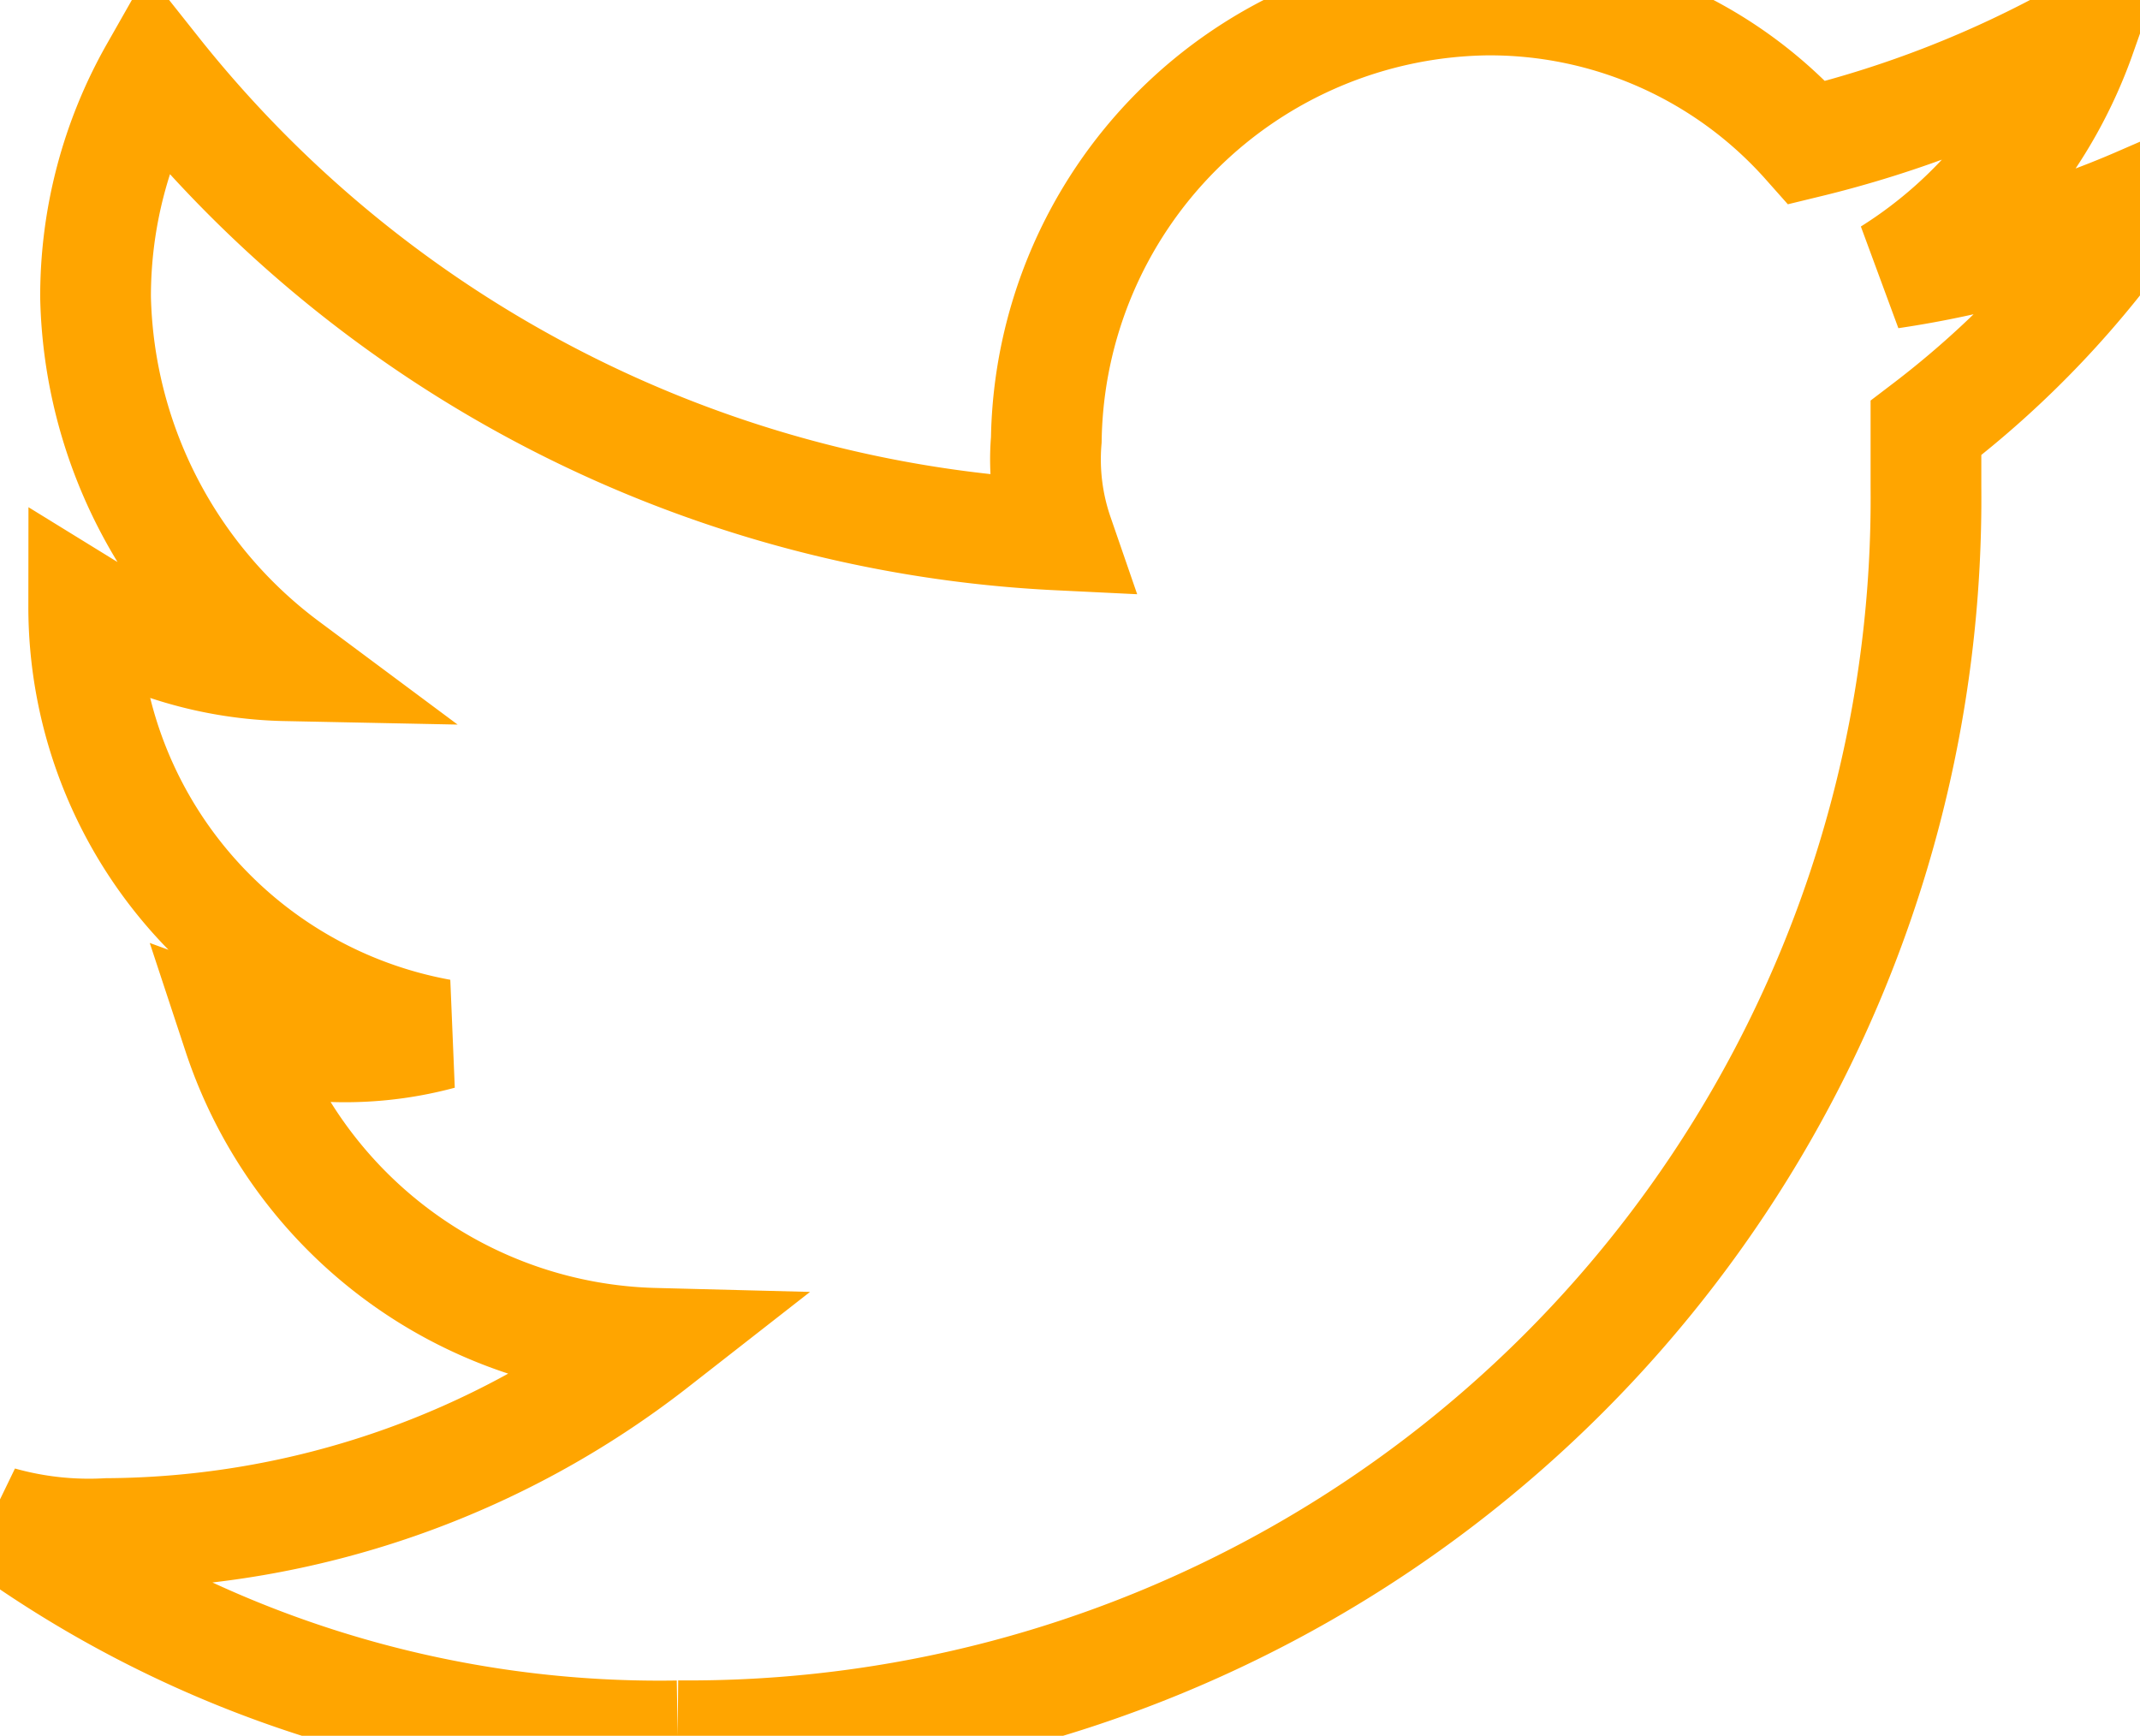 <svg xmlns="http://www.w3.org/2000/svg" width="19.326" height="15.675" viewBox="0 0 19.326 15.675">
<style type="text/css">


	#Path_12{
	    stroke:orange;
	
		}
</style>
  <path id="Path_12" data-name="Path 12" d="M44.12,17.675A11.173,11.173,0,0,0,55.393,6.4V5.865a8.727,8.727,0,0,0,1.933-2.04,8.913,8.913,0,0,1-2.255.644,4.177,4.177,0,0,0,1.718-2.147,9.848,9.848,0,0,1-2.469.966A3.834,3.834,0,0,0,51.421,2a4.034,4.034,0,0,0-3.972,3.972,2.093,2.093,0,0,0,.107.859A11.1,11.1,0,0,1,39.4,2.644a4.112,4.112,0,0,0-.537,2.04,4.266,4.266,0,0,0,1.718,3.328,3.619,3.619,0,0,1-1.825-.537h0a3.924,3.924,0,0,0,3.221,3.865,3.31,3.31,0,0,1-1.074.107,1.827,1.827,0,0,1-.752-.107,4.067,4.067,0,0,0,3.758,2.791,8.106,8.106,0,0,1-4.939,1.718A2.972,2.972,0,0,1,38,15.743a10.134,10.134,0,0,0,6.12,1.933" transform="translate(-38 -2)" fill= "none" fill-rule="evenodd"/>
</svg>
